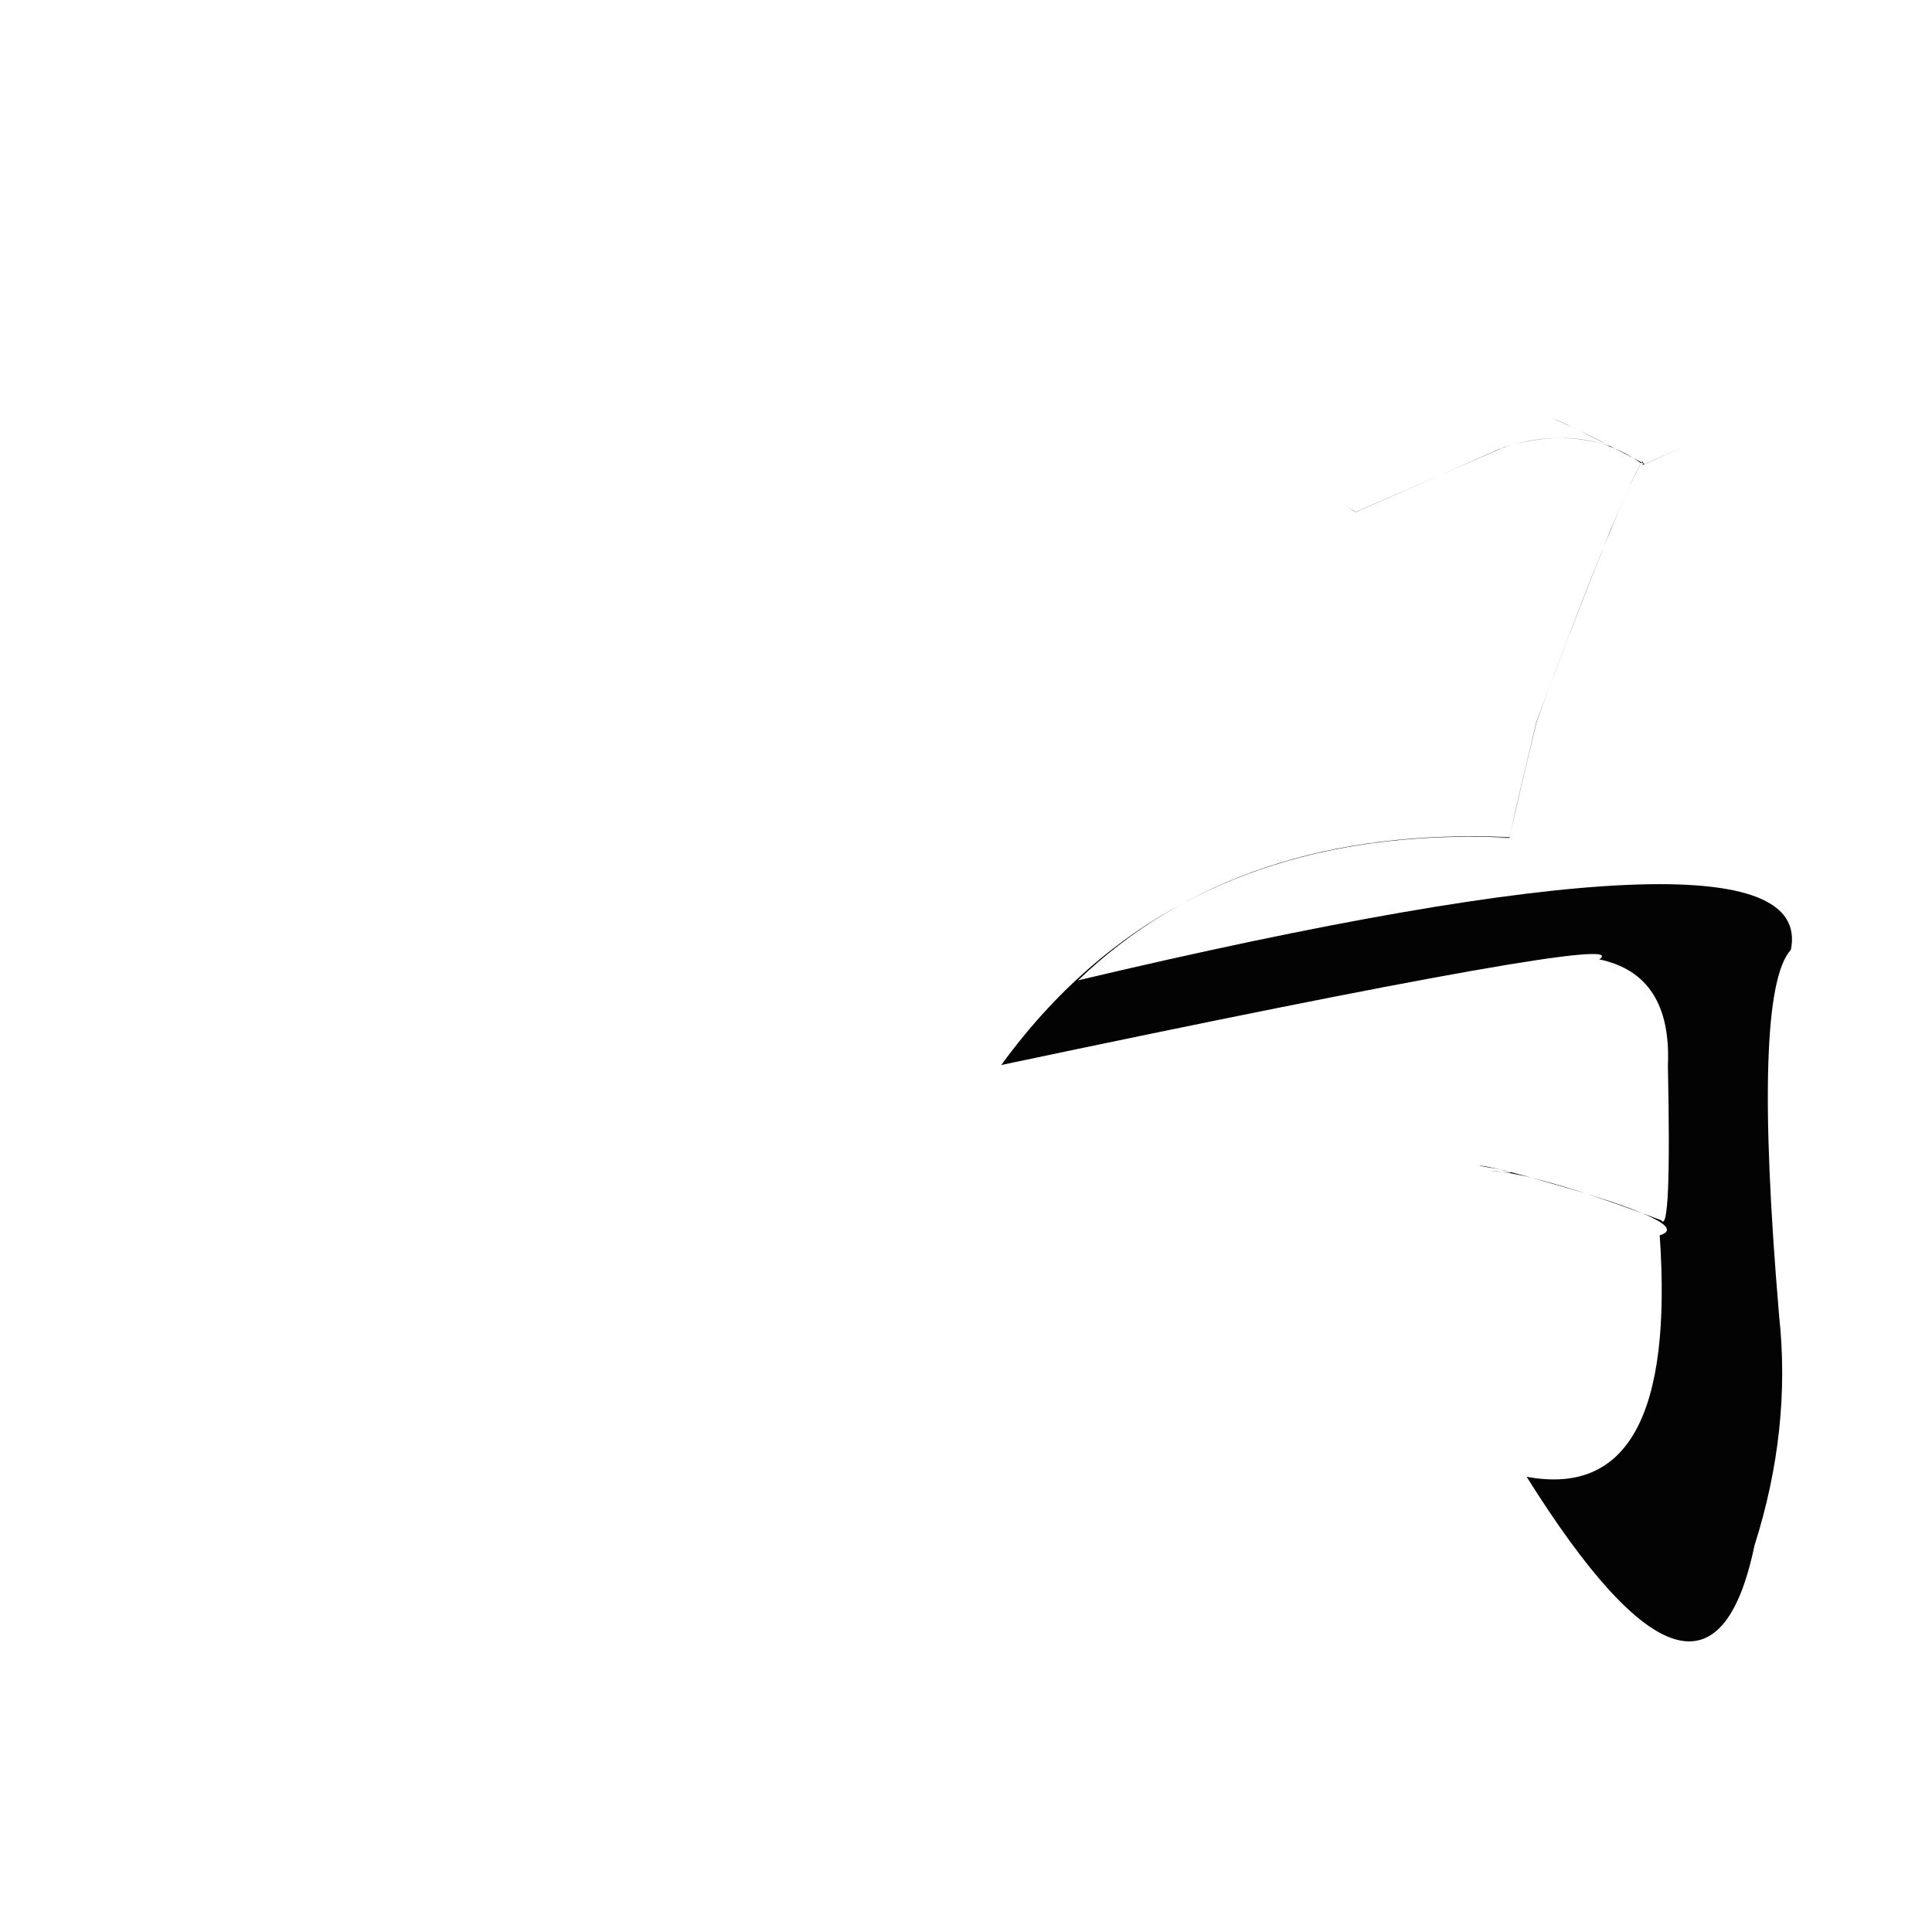 <?xml version="1.0" ?>
<svg height="1024" version="1.1" width="1024" xmlns="http://www.w3.org/2000/svg">
  <defs/>
  <g>
    <path d="M 847.61 508.475 Q 886.192 516.539 884.019 564.875 Q 885.896 655.055 880.5 646.766 Q 812.665 621.256 789.36 620.543 Q 801.38 621.652 800.507 621.541 Q 801.704 620.723 783.89 617.867 Q 789.43 617.488 832.079 630.08 Q 897.56 649.422 879.679 654.722 Q 889.537 797.614 809.152 782.726 Q 905.461 936.516 929.901 819.204 Q 949.531 757.559 942.95 697.205 Q 928.457 526.065 949.209 503.387 Q 964.717 426.526 571.39 519.596 Q 656.725 437.543 800.023 443.691 Q 808.988 404.888 814.383 382.826 Q 828.997 342.29 853.625 280.774 Q 872.582 236.475 870.612 246.402 Q 913.966 227.313 871.781 245.953 Q 834.367 226.387 822.381 221.451 Q 845.144 231.684 853.423 236.6 Q 825.402 226.99 794.709 237.982 L 718.558 271.438 C 703.18 261.896 726.316 276.284 712.779 267.736 L 718.579 271.346 Q 754.67 255.501 797.141 237.045 Q 839.447 223.998 869.76 245.497 Q 854.962 273.046 814.309 382.665 Q 798.9 447.265 800.104 444.086 Q 779.003 444.345 800.18 443.99 Q 624.186 435.761 530.695 564.477 Q 870.623 492.745 847.61 508.475" fill="rgb(0, 0, 0)" opacity="0.986" stroke-width="1.0"/>
  </g>
</svg>
